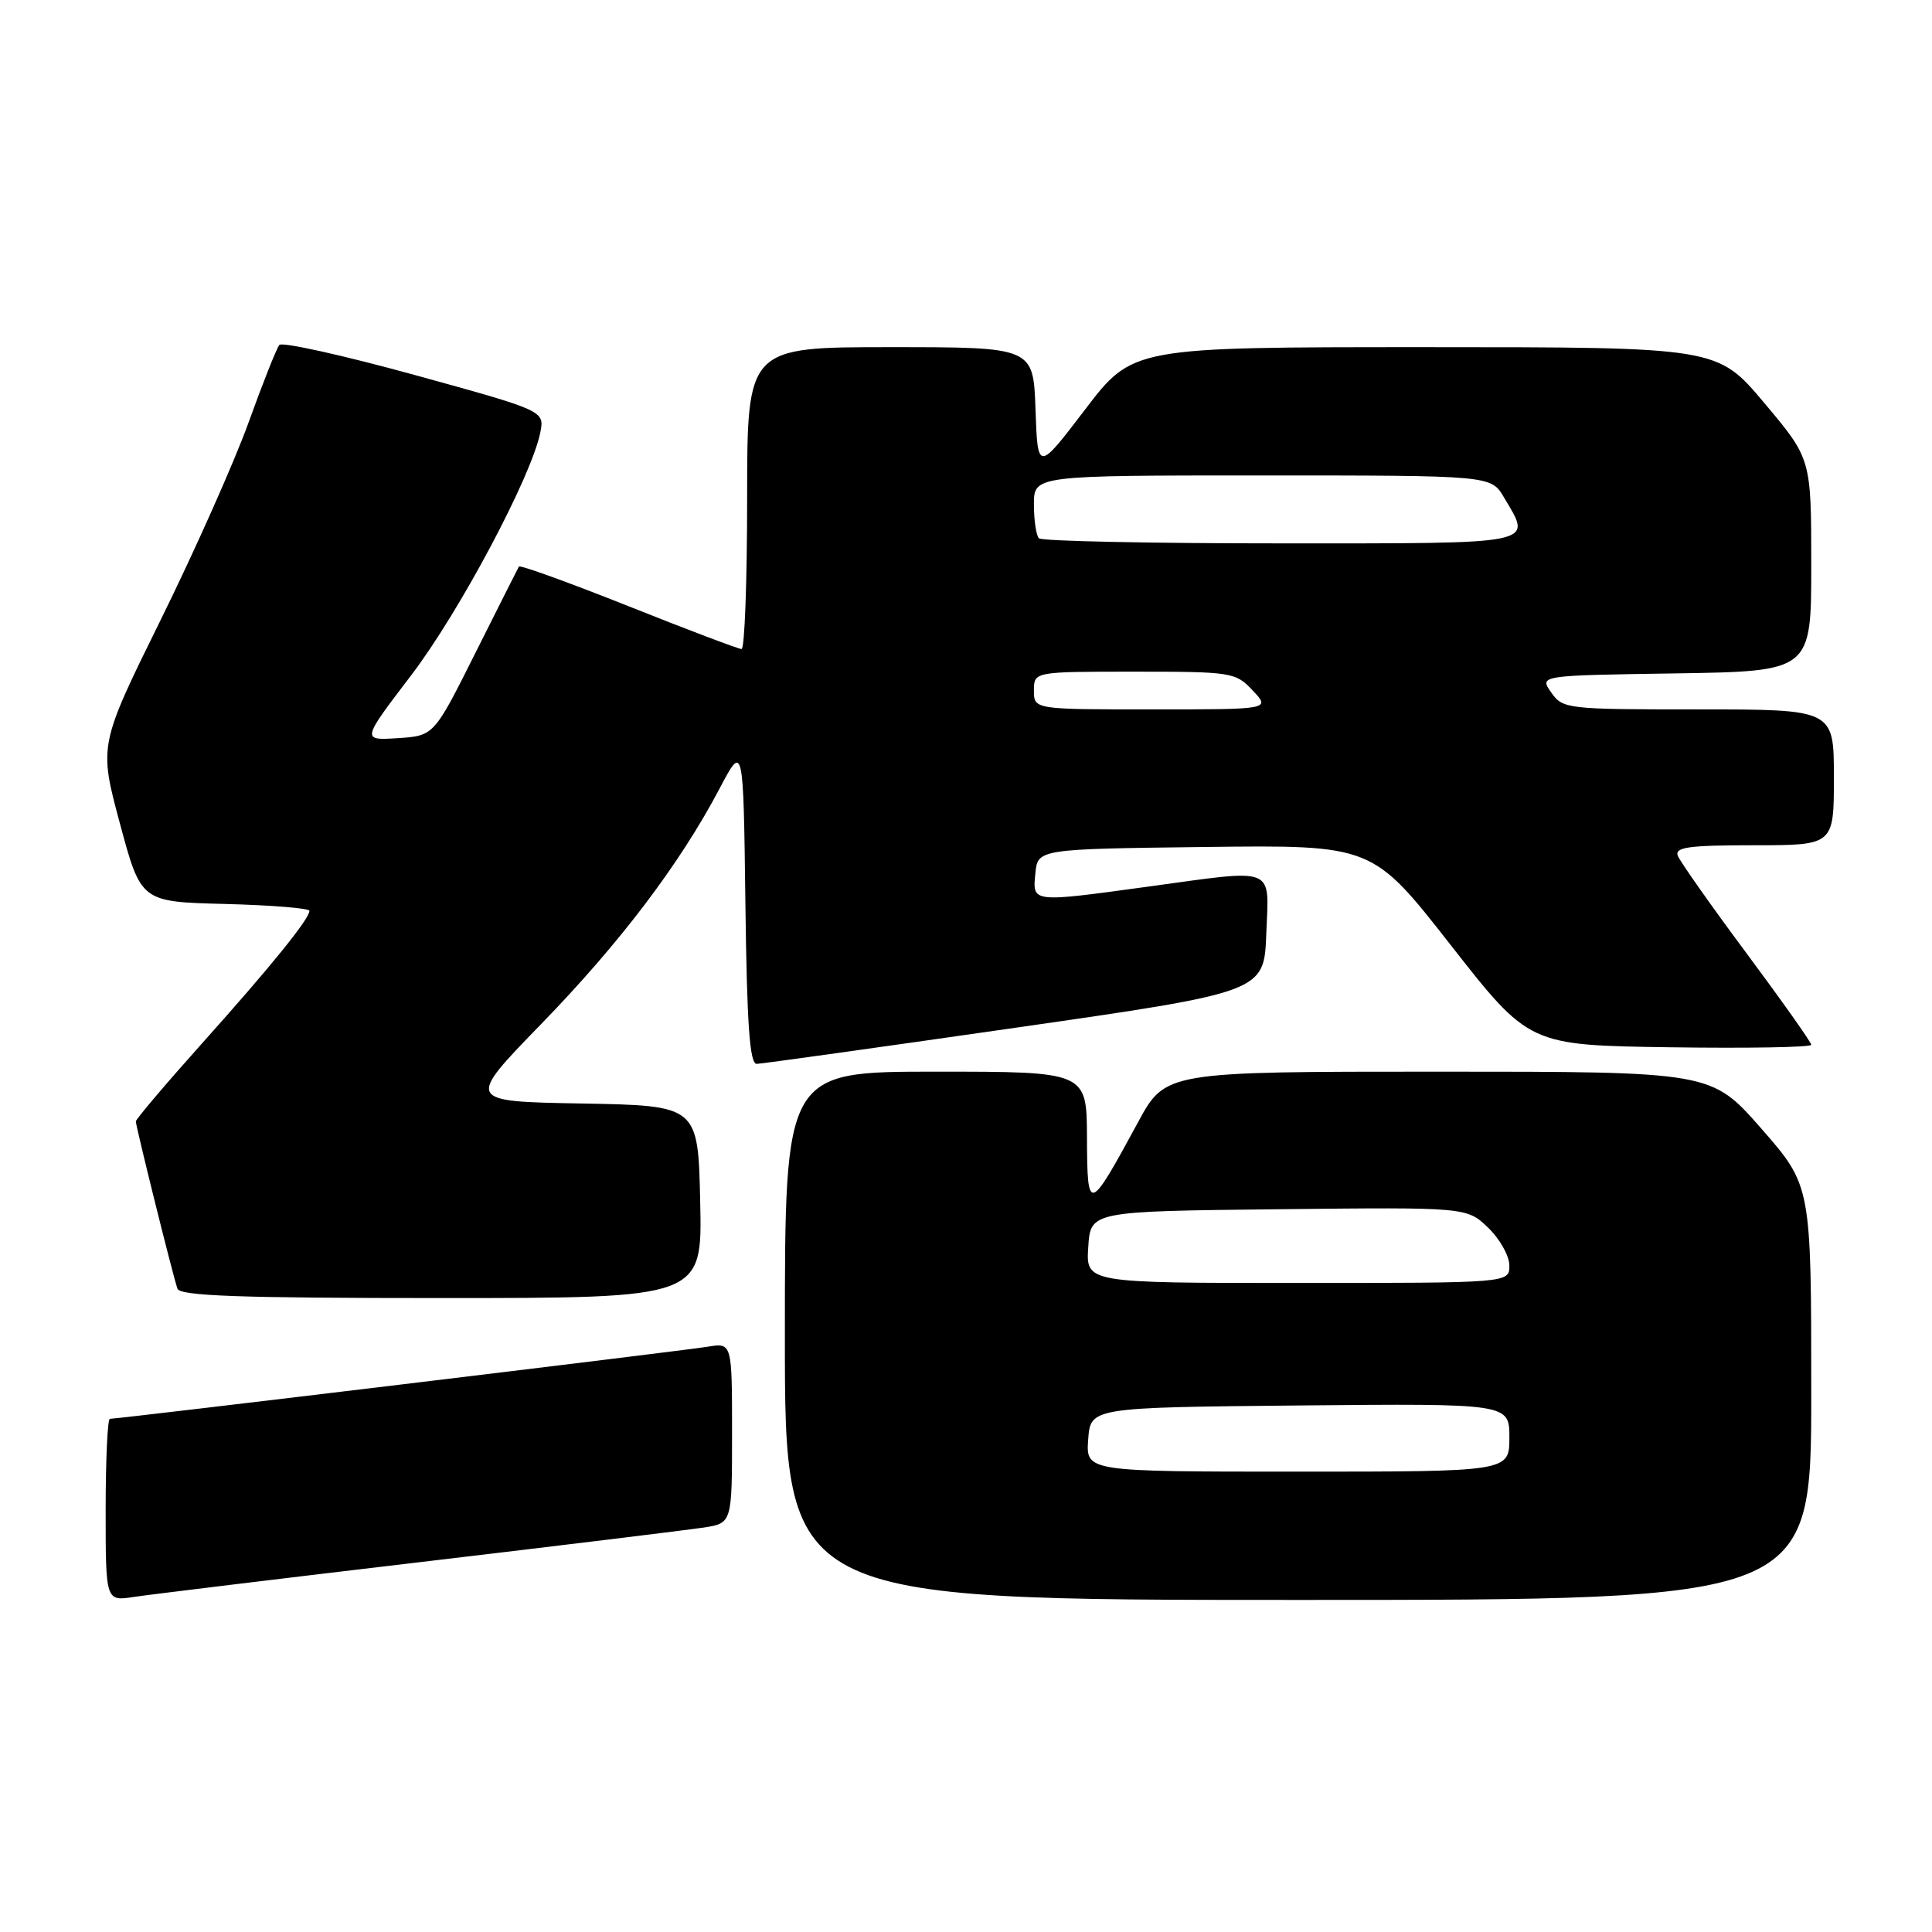 <?xml version="1.0" encoding="UTF-8" standalone="no"?>
<!DOCTYPE svg PUBLIC "-//W3C//DTD SVG 1.1//EN" "http://www.w3.org/Graphics/SVG/1.1/DTD/svg11.dtd" >
<svg xmlns="http://www.w3.org/2000/svg" xmlns:xlink="http://www.w3.org/1999/xlink" version="1.1" viewBox="0 0 256 256">
 <g >
 <path fill="currentColor"
d=" M 55.50 207.01 C 74.20 204.80 91.19 202.72 93.25 202.41 C 97.00 201.82 97.00 201.82 97.00 189.87 C 97.00 177.91 97.00 177.91 93.75 178.45 C 90.65 178.97 15.74 188.00 14.56 188.00 C 14.25 188.00 14.00 193.44 14.00 200.09 C 14.00 212.18 14.00 212.18 17.75 211.60 C 19.81 211.29 36.80 209.22 55.50 207.01 Z  M 240.00 184.55 C 240.00 157.11 240.00 157.11 233.39 149.55 C 226.77 142.00 226.77 142.00 190.60 142.00 C 154.42 142.00 154.42 142.00 150.77 148.75 C 144.26 160.75 144.07 160.81 144.03 150.75 C 144.00 142.00 144.00 142.00 124.00 142.00 C 104.00 142.00 104.00 142.00 104.00 177.00 C 104.00 212.00 104.00 212.00 172.00 212.00 C 240.00 212.00 240.00 212.00 240.00 184.55 Z  M 92.78 159.25 C 92.50 146.50 92.50 146.50 77.12 146.22 C 61.74 145.95 61.74 145.95 71.68 135.72 C 82.15 124.95 90.09 114.47 95.34 104.50 C 98.50 98.50 98.50 98.50 98.77 119.75 C 98.97 135.78 99.34 140.99 100.27 140.97 C 100.95 140.95 116.35 138.80 134.50 136.19 C 167.50 131.45 167.50 131.45 167.79 123.72 C 168.13 114.67 169.32 115.13 152.00 117.50 C 136.64 119.60 136.81 119.62 137.19 115.75 C 137.50 112.50 137.50 112.50 159.67 112.23 C 181.85 111.96 181.85 111.96 192.23 125.23 C 202.62 138.50 202.62 138.50 221.31 138.77 C 231.59 138.92 240.00 138.77 240.00 138.44 C 240.00 138.11 236.14 132.66 231.43 126.32 C 226.71 119.98 222.62 114.16 222.32 113.40 C 221.88 112.26 223.73 112.00 232.39 112.00 C 243.00 112.00 243.00 112.00 243.00 103.00 C 243.00 94.00 243.00 94.00 225.06 94.00 C 207.58 94.00 207.07 93.94 205.54 91.75 C 203.96 89.50 203.96 89.50 221.98 89.23 C 240.00 88.95 240.00 88.95 240.00 74.87 C 240.00 60.79 240.00 60.79 233.78 53.40 C 227.56 46.00 227.56 46.00 188.83 46.00 C 150.09 46.00 150.09 46.00 143.79 54.25 C 137.50 62.50 137.50 62.50 137.21 54.25 C 136.92 46.00 136.92 46.00 117.96 46.00 C 99.00 46.00 99.00 46.00 99.00 66.00 C 99.00 77.00 98.67 86.00 98.26 86.00 C 97.86 86.00 91.11 83.45 83.27 80.32 C 75.43 77.20 68.90 74.84 68.76 75.07 C 68.62 75.31 66.03 80.45 63.00 86.50 C 57.50 97.50 57.50 97.50 52.70 97.81 C 47.90 98.11 47.90 98.11 54.46 89.51 C 60.85 81.14 70.42 63.15 71.59 57.32 C 72.16 54.43 72.16 54.43 54.92 49.68 C 45.43 47.07 37.37 45.28 37.01 45.71 C 36.65 46.15 34.81 50.77 32.93 56.00 C 31.04 61.23 25.81 72.98 21.30 82.12 C 13.10 98.75 13.10 98.75 15.89 109.12 C 18.68 119.50 18.68 119.50 29.84 119.78 C 35.98 119.94 41.00 120.35 41.00 120.69 C 41.00 121.76 35.90 128.06 26.79 138.23 C 21.96 143.63 18.00 148.30 18.00 148.59 C 18.00 149.27 22.91 169.03 23.51 170.75 C 23.84 171.72 31.75 172.00 58.50 172.00 C 93.06 172.00 93.06 172.00 92.78 159.25 Z  M 144.19 190.75 C 144.50 186.50 144.50 186.50 172.25 186.23 C 200.00 185.97 200.00 185.97 200.00 190.48 C 200.00 195.00 200.00 195.00 171.94 195.00 C 143.89 195.00 143.89 195.00 144.19 190.75 Z  M 144.20 165.25 C 144.50 160.50 144.50 160.50 169.43 160.23 C 194.35 159.96 194.35 159.96 197.18 162.67 C 198.73 164.16 200.00 166.41 200.00 167.69 C 200.00 170.00 200.00 170.00 171.95 170.00 C 143.89 170.00 143.89 170.00 144.20 165.25 Z  M 137.00 91.50 C 137.00 89.00 137.00 89.00 150.33 89.00 C 163.25 89.00 163.72 89.08 166.00 91.50 C 168.35 94.00 168.35 94.00 152.67 94.00 C 137.00 94.00 137.00 94.00 137.00 91.50 Z  M 137.67 71.33 C 137.30 70.97 137.00 68.94 137.00 66.83 C 137.00 63.00 137.00 63.00 167.28 63.00 C 197.57 63.00 197.57 63.00 199.28 65.90 C 203.03 72.24 204.20 72.00 169.67 72.00 C 152.43 72.00 138.03 71.70 137.67 71.33 Z "/>
</g>
</svg>